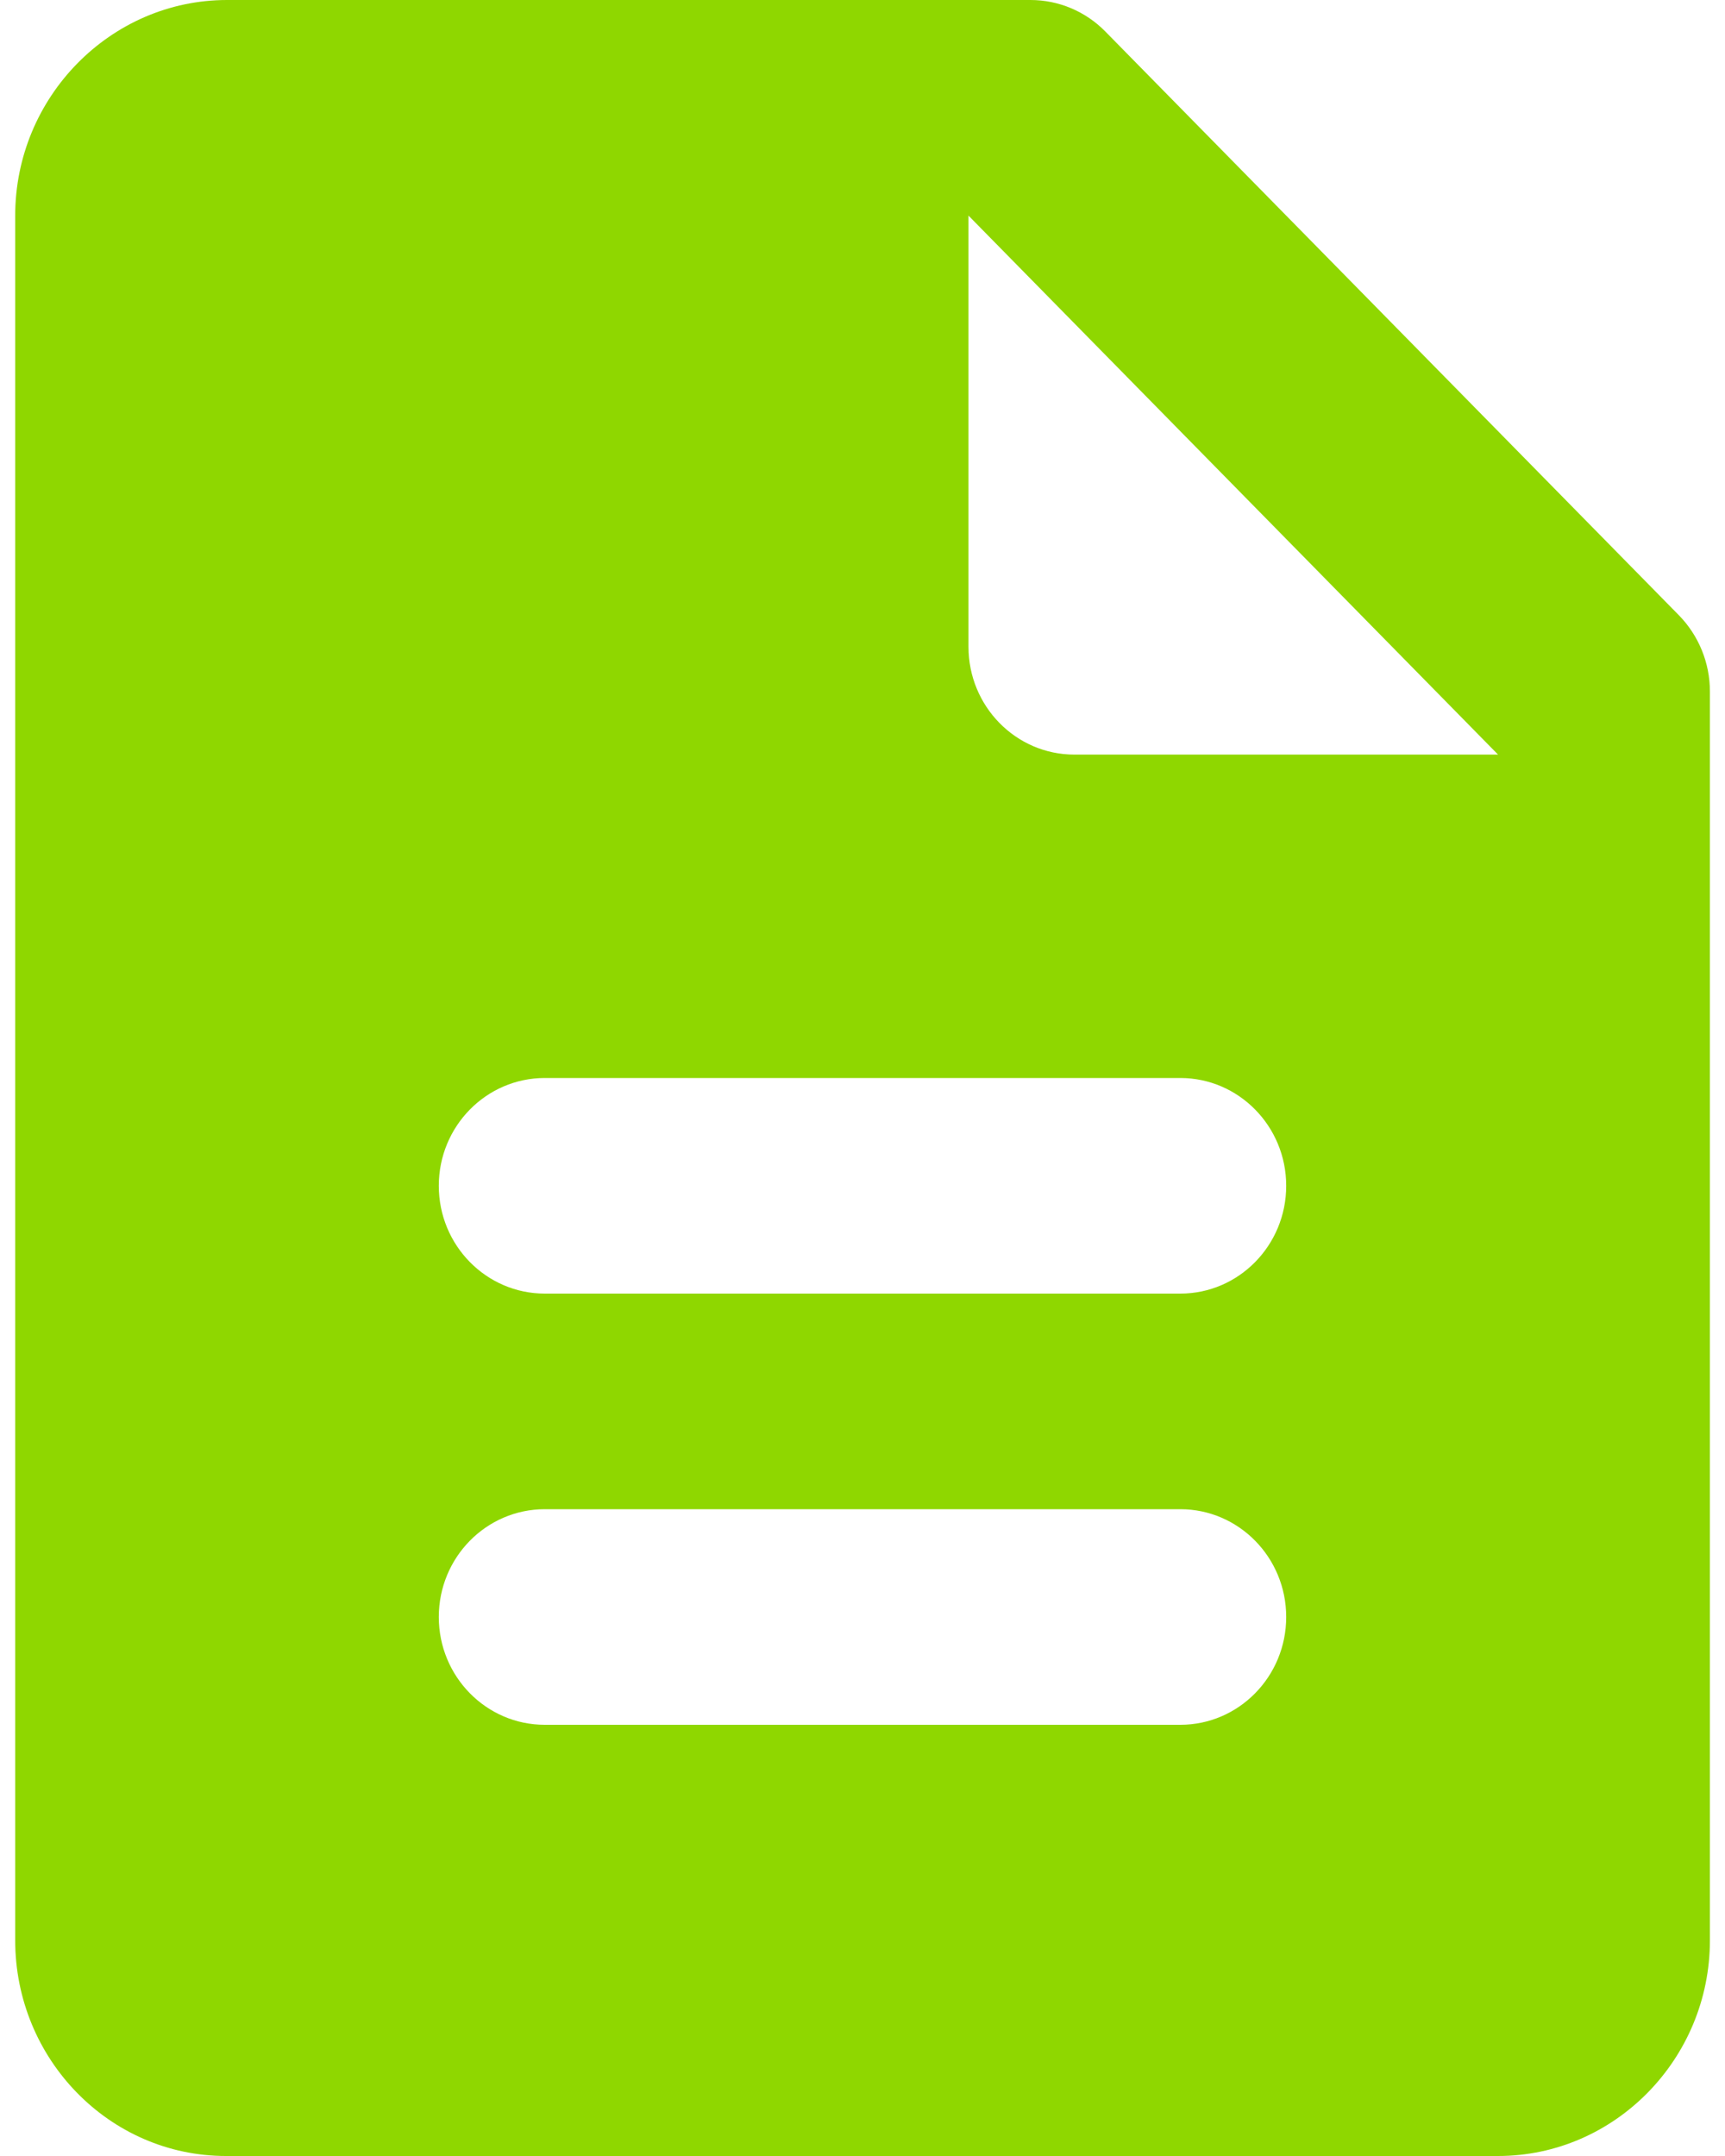 <svg width="16" height="20" viewBox="0 0 16 20" fill="none" xmlns="http://www.w3.org/2000/svg">
<path fill-rule="evenodd" clip-rule="evenodd" d="M2.106 0H9.558C9.819 0 10.069 0.105 10.253 0.293L15.572 5.707C15.756 5.895 15.86 6.149 15.86 6.414V18C15.86 19.1 14.976 20 13.895 20H2.096C1.015 20 0.141 19.1 0.141 18V2C0.141 0.9 1.025 0 2.106 0ZM4.07 15C4.07 14.448 4.51 14 5.053 14H10.948C11.49 14 11.93 14.448 11.93 15C11.93 15.552 11.49 16 10.948 16H5.053C4.51 16 4.07 15.552 4.07 15ZM4.07 11C4.07 10.448 4.51 10 5.053 10H10.948C11.49 10 11.93 10.448 11.93 11C11.93 11.552 11.49 12 10.948 12H5.053C4.51 12 4.07 11.552 4.07 11ZM13.895 7L8.983 2V6C8.983 6.552 9.423 7 9.965 7H13.895Z" fill="#8FD700"/>
</svg>
